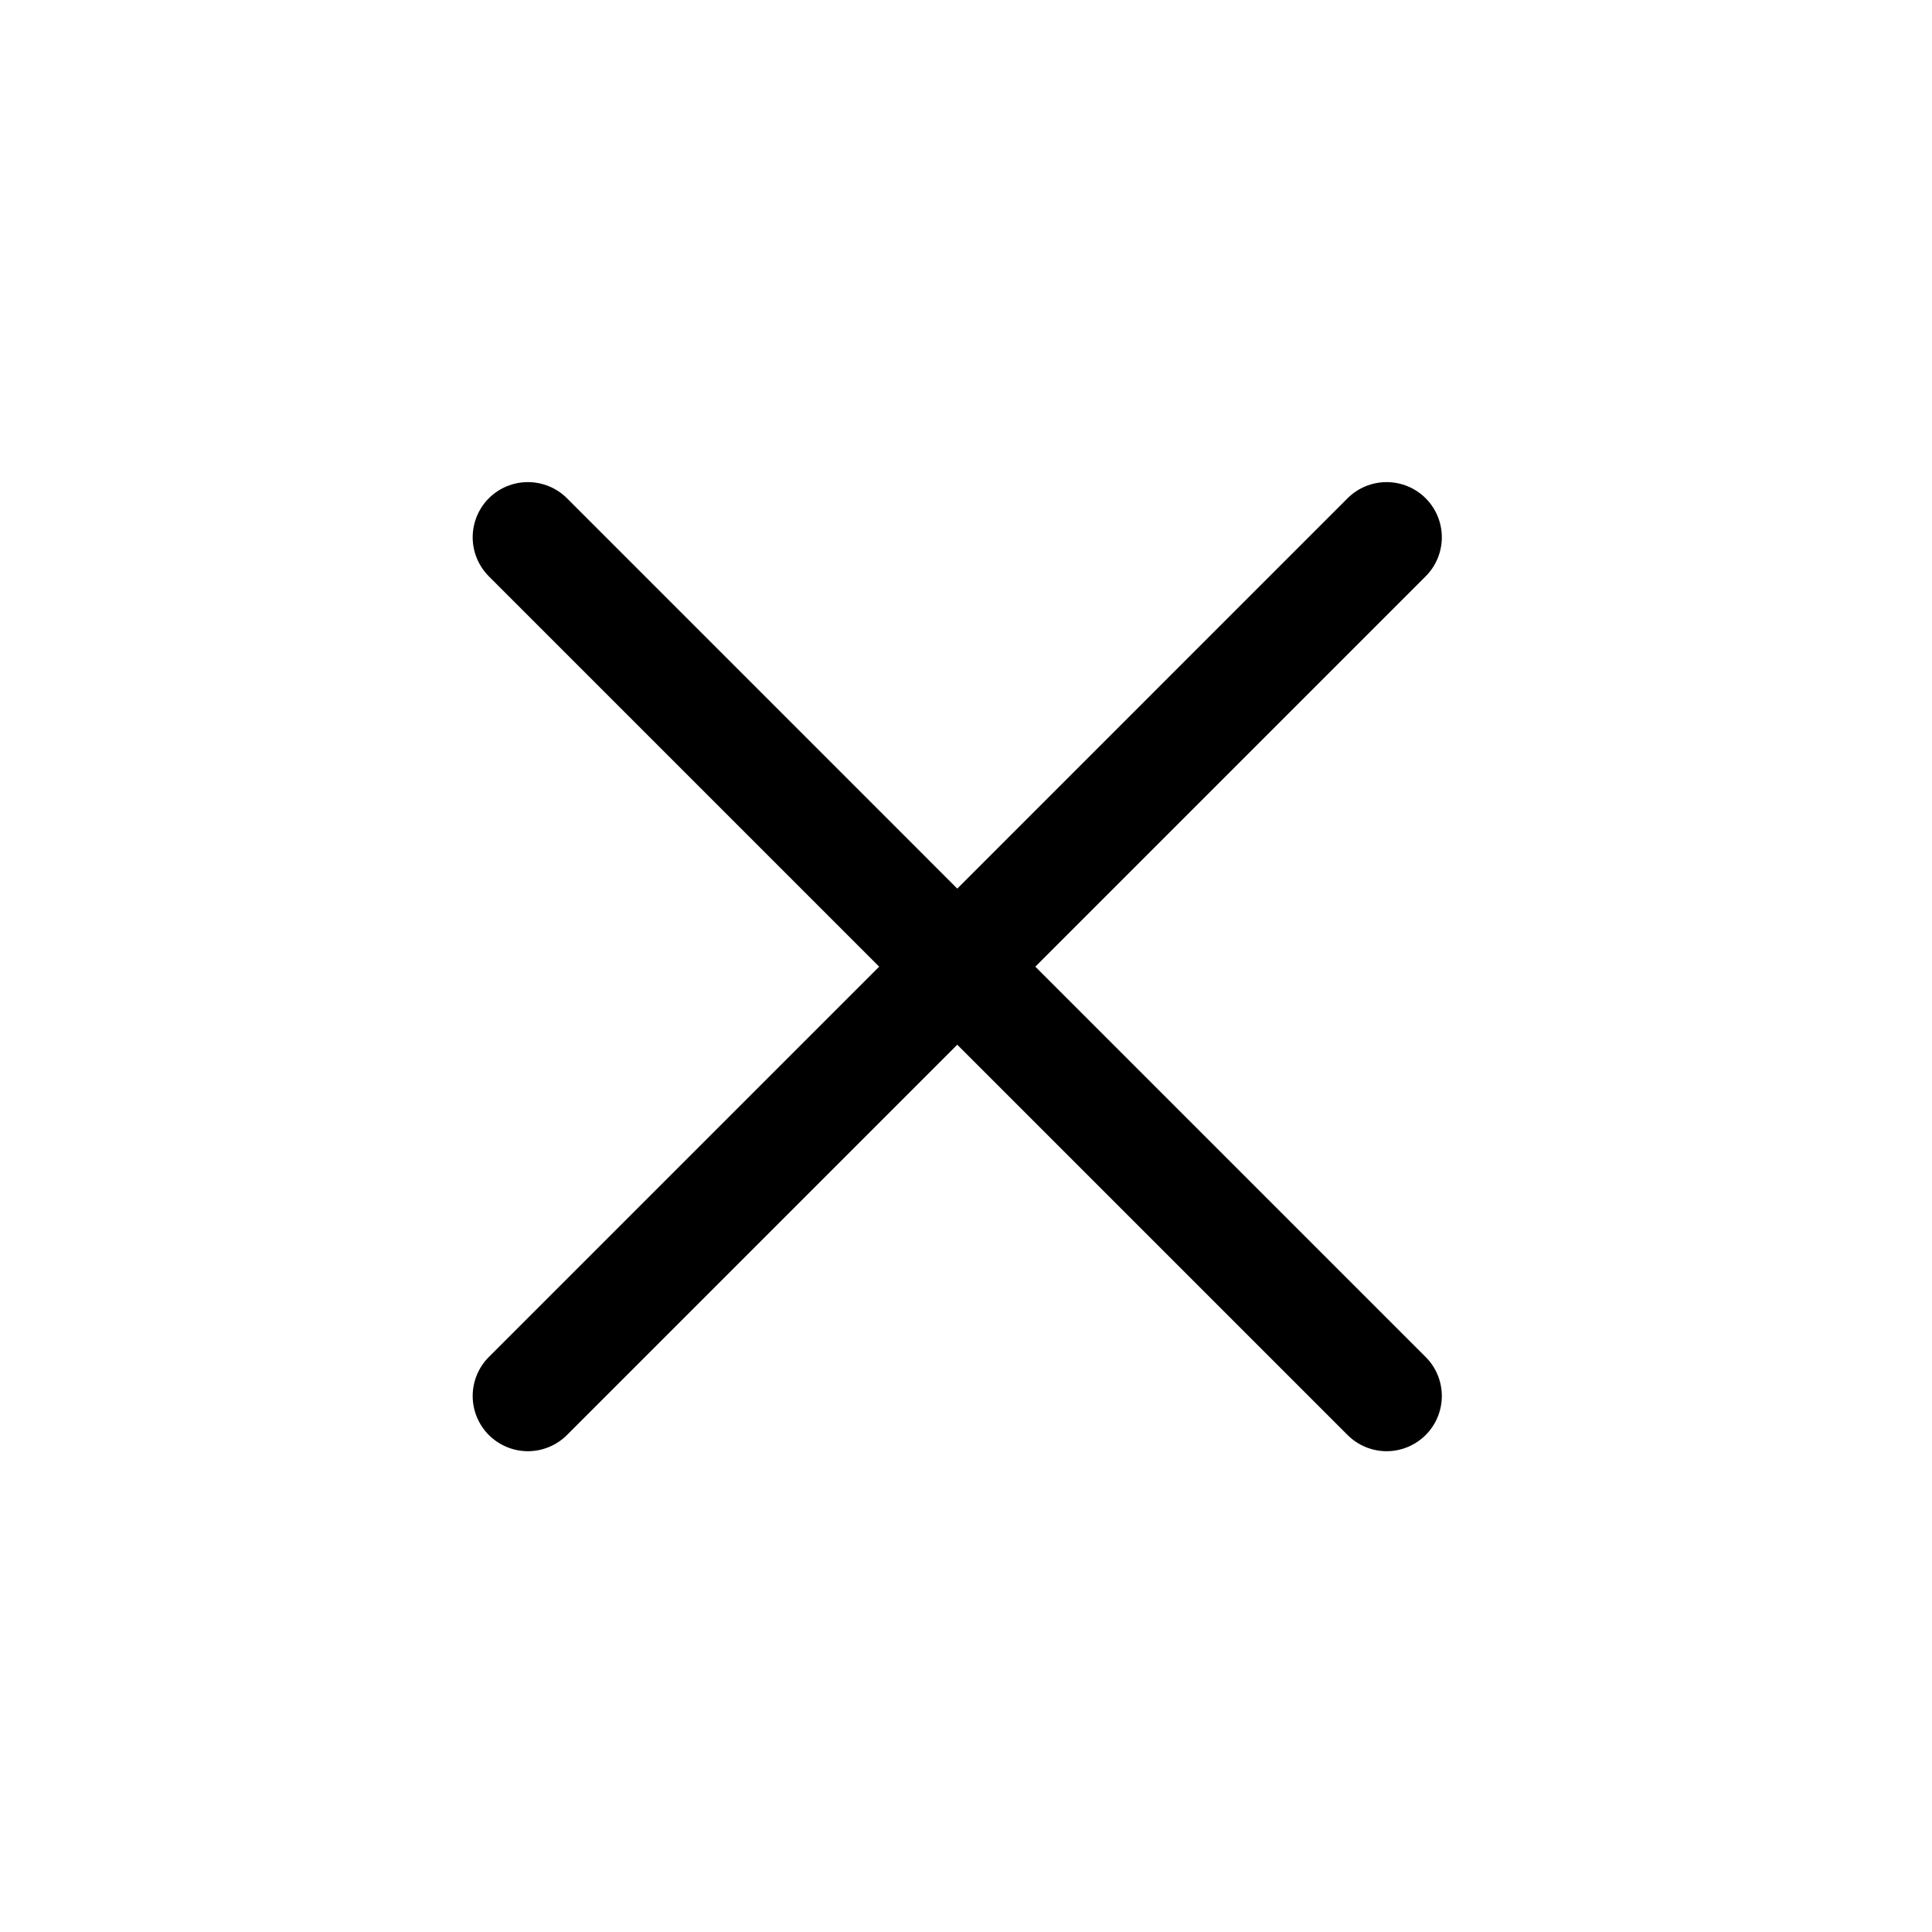 <svg width="35" height="35" viewBox="0 0 35 35" fill="none" xmlns="http://www.w3.org/2000/svg">
<g clip-path="url(#clip0_34_4962)">
<path d="M24.413 9.026L17.342 16.098L10.271 9.026C10.083 8.839 9.829 8.734 9.563 8.734C9.298 8.734 9.044 8.839 8.856 9.026C8.669 9.214 8.563 9.468 8.563 9.734C8.563 9.999 8.669 10.253 8.856 10.441L15.927 17.512L8.856 24.583C8.669 24.77 8.563 25.025 8.563 25.29C8.563 25.555 8.669 25.809 8.856 25.997C9.044 26.184 9.298 26.29 9.563 26.29C9.829 26.29 10.083 26.184 10.271 25.997L17.342 18.926L24.413 25.997C24.6 26.184 24.855 26.29 25.12 26.29C25.385 26.29 25.639 26.184 25.827 25.997C26.015 25.809 26.12 25.555 26.12 25.29C26.12 25.025 26.015 24.77 25.827 24.583L18.756 17.512L25.827 10.441C26.015 10.253 26.12 9.999 26.12 9.734C26.12 9.468 26.015 9.214 25.827 9.026C25.639 8.839 25.385 8.734 25.12 8.734C24.855 8.734 24.6 8.839 24.413 9.026Z" fill="black"/>
</g>
<defs>
<clipPath id="clip0_34_4962">
<rect width="24" height="24" fill="white" transform="translate(0.371 17.512) rotate(-45)"/>
</clipPath>
</defs>
</svg>
